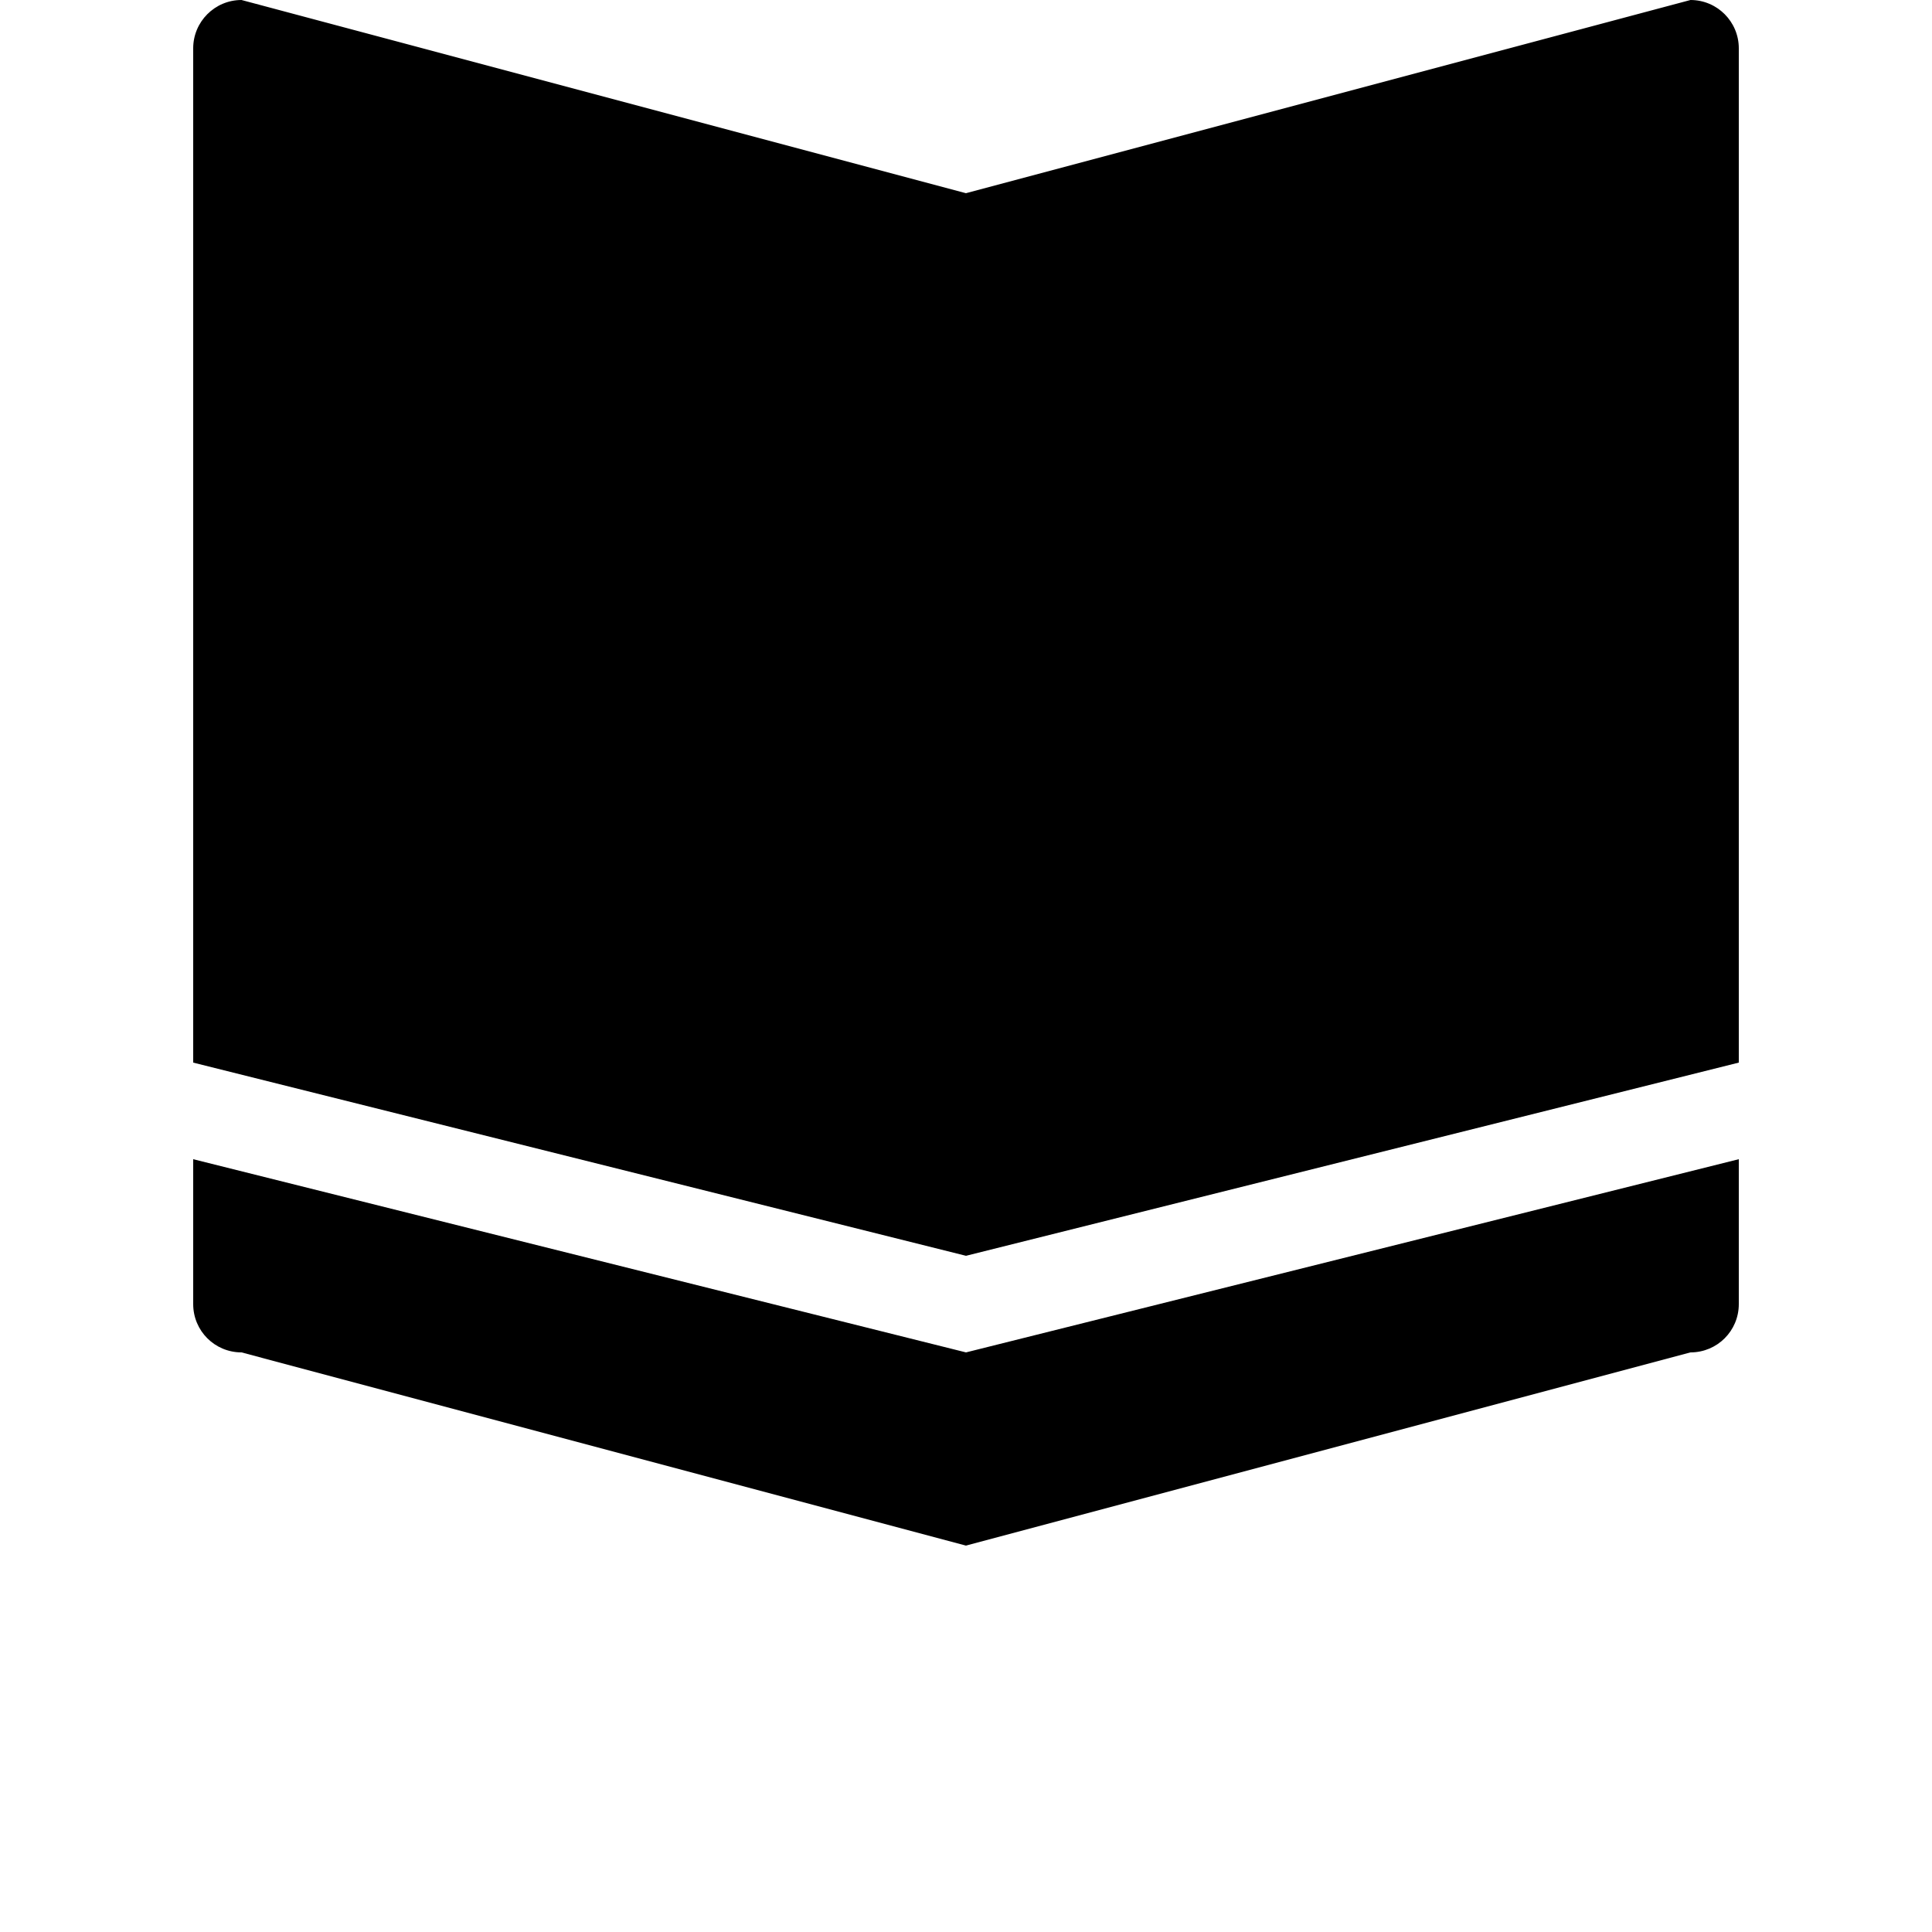 <?xml version="1.0" encoding="UTF-8"?>
<svg width="700pt" height="700pt" version="1.1" viewBox="0 0 700 700" xmlns="http://www.w3.org/2000/svg">
 <g>
  <path d="m612.5 0-262.52 70-262.48-70c-9.676 0-17.5 7.859-17.5 17.5v367.5l280 70 280-70v-367.5c0-9.641-7.824-17.5-17.5-17.5z"/>
  <path d="m70 420v52.5c0 9.711 7.824 17.5 17.5 17.5l262.48 70 262.52-70c9.676 0 17.5-7.789 17.5-17.5v-52.5l-280 70z"/>
 </g>
</svg>
